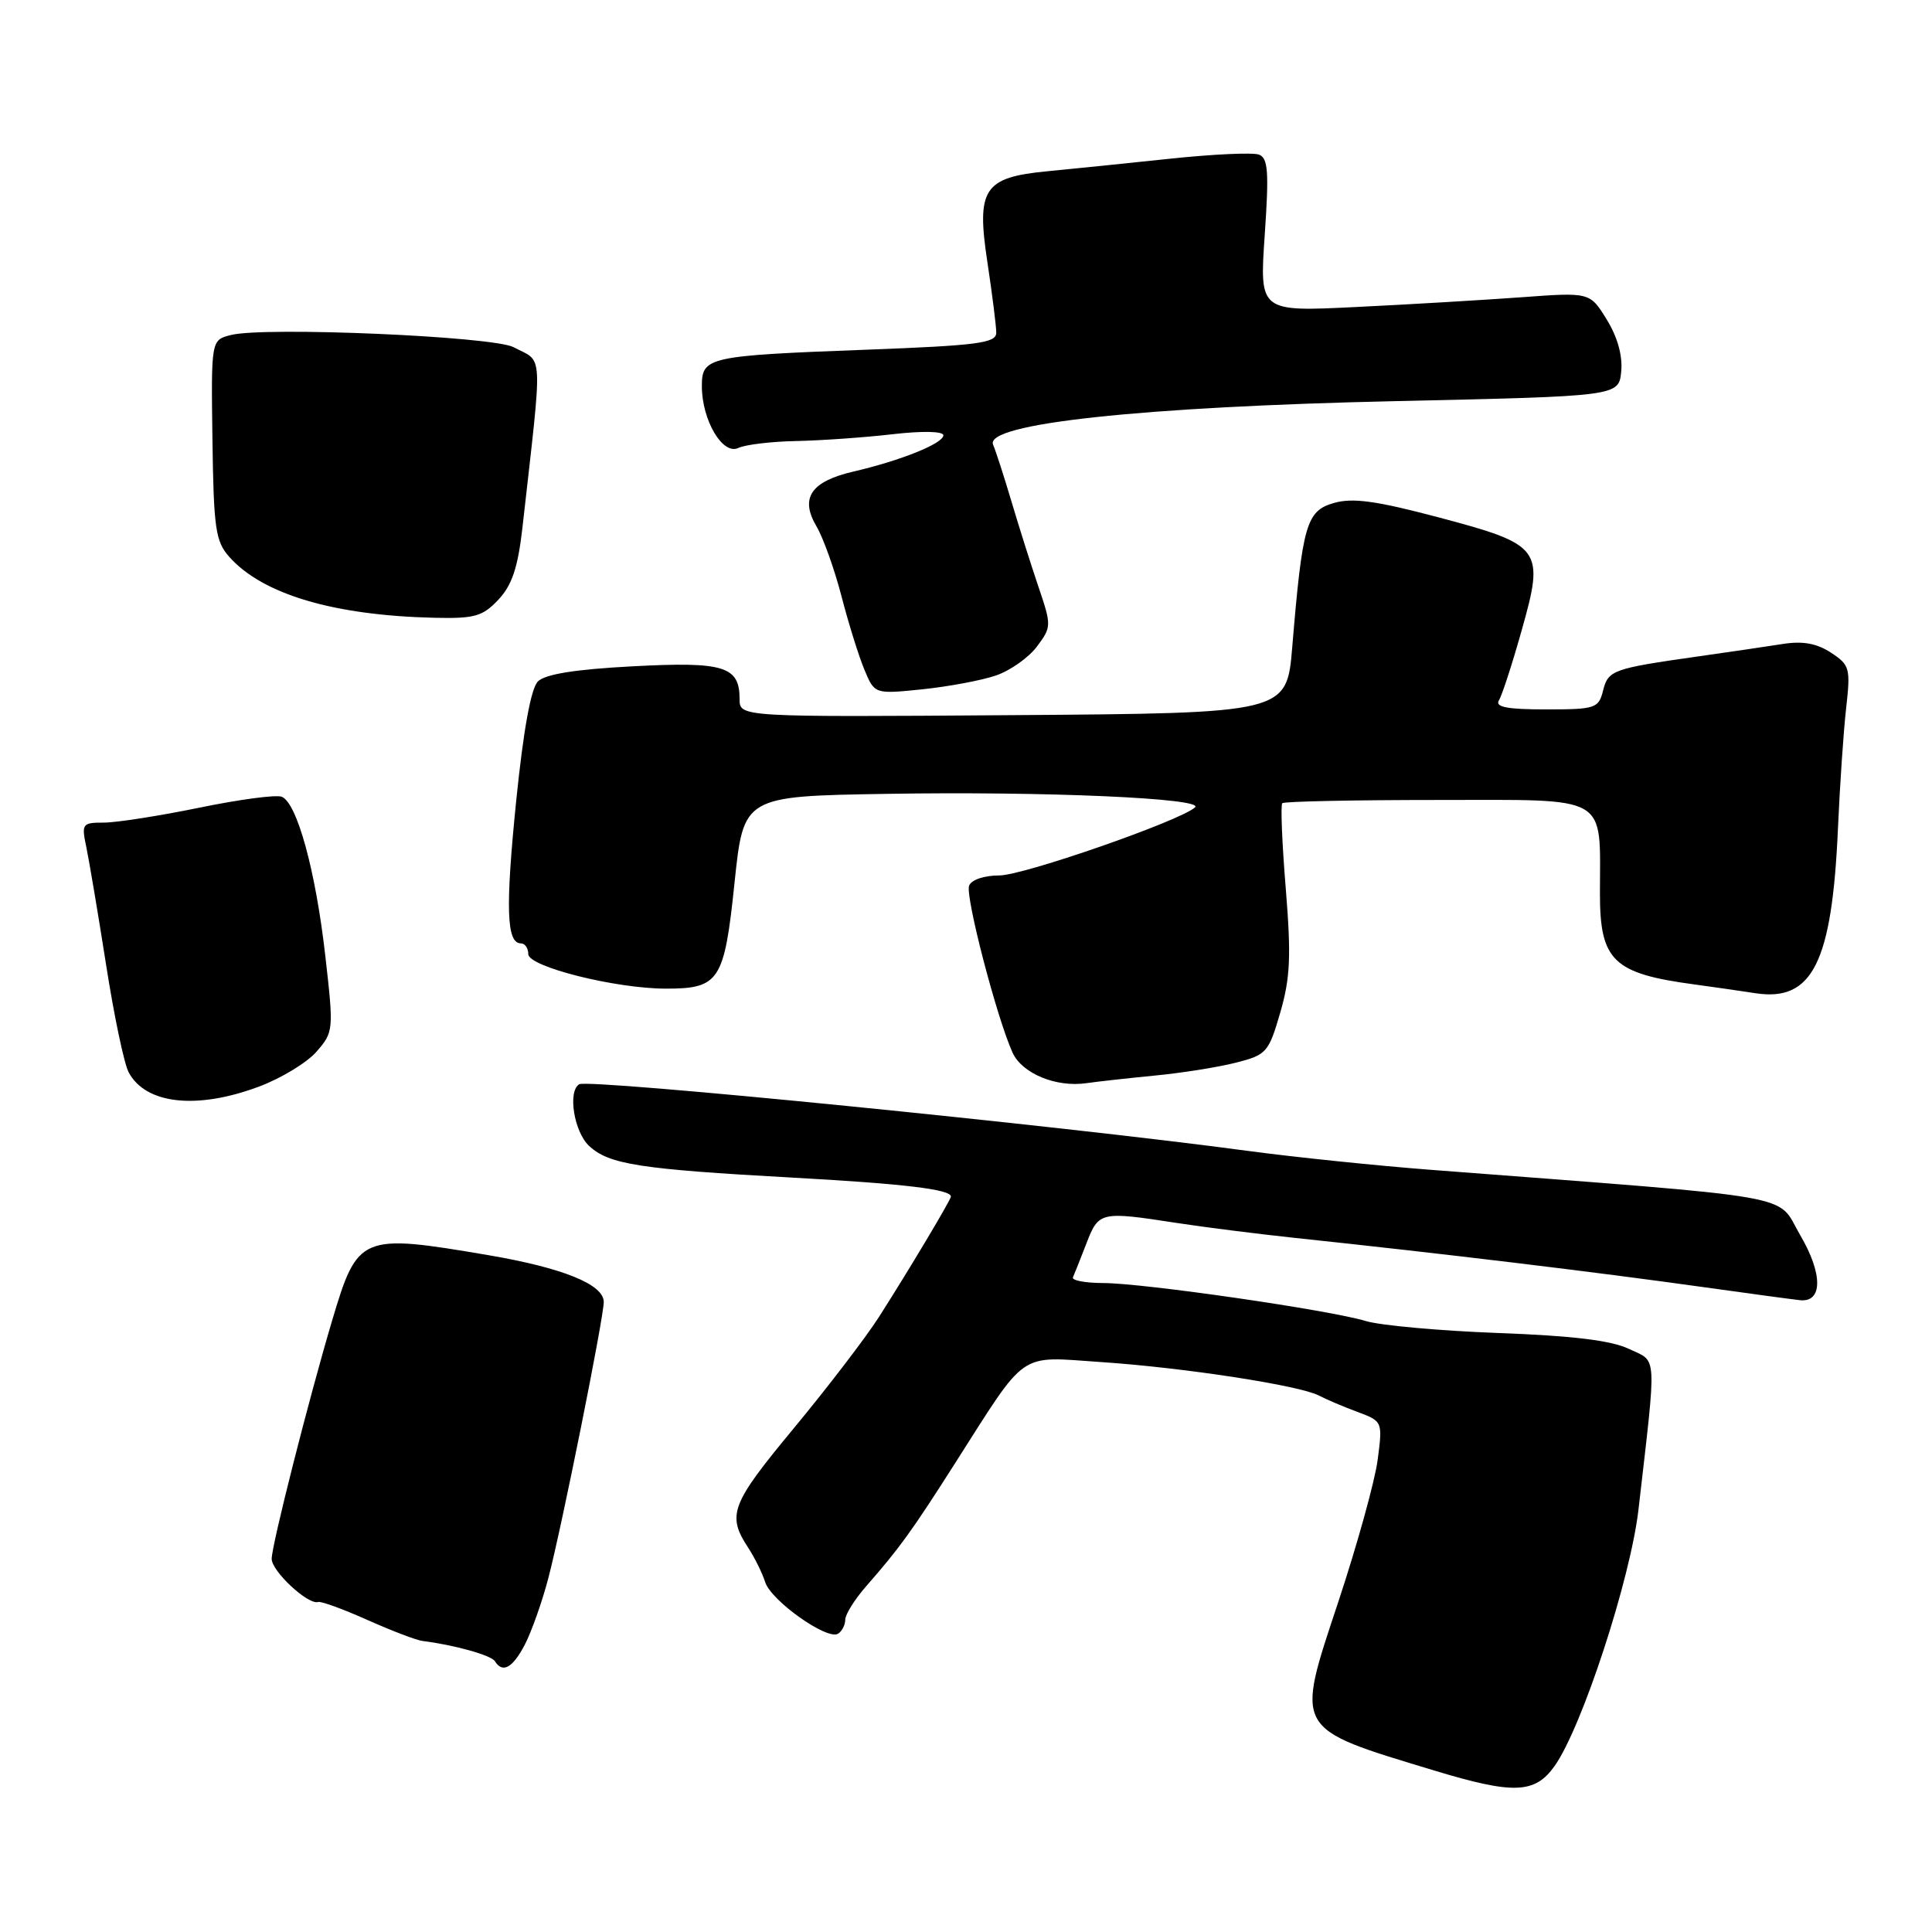 <?xml version="1.0" encoding="UTF-8" standalone="no"?>
<!DOCTYPE svg PUBLIC "-//W3C//DTD SVG 1.1//EN" "http://www.w3.org/Graphics/SVG/1.1/DTD/svg11.dtd" >
<svg xmlns="http://www.w3.org/2000/svg" xmlns:xlink="http://www.w3.org/1999/xlink" version="1.1" viewBox="0 0 256 256">
 <g >
 <path fill="currentColor"
d=" M 205.99 234.01 C 209.61 228.92 216.05 209.23 217.11 200.00 C 219.54 178.87 219.63 180.53 215.85 178.74 C 213.49 177.61 208.34 176.99 198.50 176.63 C 190.80 176.34 182.93 175.63 181.00 175.05 C 176.20 173.59 151.49 170.01 146.17 170.01 C 143.78 170.00 141.99 169.66 142.17 169.25 C 142.36 168.84 143.16 166.81 143.96 164.75 C 145.58 160.55 145.82 160.49 155.81 162.03 C 159.49 162.60 166.55 163.49 171.50 164.02 C 191.14 166.10 211.15 168.51 226.00 170.59 C 231.78 171.40 237.40 172.16 238.50 172.28 C 241.53 172.61 241.55 168.79 238.54 163.67 C 235.27 158.08 239.63 158.85 189.50 155.00 C 182.35 154.45 171.55 153.33 165.50 152.52 C 140.30 149.12 78.01 142.92 76.75 143.67 C 75.20 144.60 76.06 149.98 78.06 151.84 C 80.69 154.29 84.71 154.92 105.00 156.04 C 119.77 156.85 126.00 157.60 126.00 158.55 C 126.00 158.98 120.38 168.38 116.47 174.50 C 114.71 177.25 109.61 183.91 105.15 189.29 C 96.83 199.33 96.29 200.74 99.15 205.10 C 100.01 206.42 101.02 208.46 101.39 209.64 C 102.17 212.10 109.60 217.37 111.04 216.48 C 111.57 216.15 112.00 215.31 112.00 214.62 C 112.00 213.93 113.24 211.94 114.75 210.21 C 119.23 205.09 120.79 202.93 126.48 194.00 C 136.22 178.73 134.77 179.73 145.89 180.48 C 156.92 181.22 172.22 183.58 174.77 184.92 C 175.72 185.42 178.01 186.40 179.86 187.08 C 183.20 188.33 183.21 188.35 182.55 193.42 C 182.19 196.21 179.84 204.69 177.33 212.26 C 171.63 229.45 171.34 228.93 190.00 234.59 C 200.56 237.79 203.37 237.69 205.99 234.01 Z  M 69.56 217.89 C 70.44 216.17 71.84 212.24 72.65 209.14 C 74.42 202.42 80.00 174.61 80.00 172.52 C 80.00 170.19 74.59 168.00 64.68 166.31 C 47.80 163.44 47.39 163.62 44.01 174.97 C 40.90 185.44 36.00 204.75 36.00 206.55 C 36.00 208.21 40.84 212.70 42.16 212.27 C 42.54 212.15 45.48 213.22 48.68 214.65 C 51.88 216.08 55.17 217.34 56.00 217.44 C 60.20 217.96 65.08 219.33 65.57 220.11 C 66.59 221.77 67.94 221.01 69.56 217.89 Z  M 34.29 143.99 C 37.24 142.89 40.69 140.80 41.95 139.34 C 44.20 136.75 44.23 136.50 43.10 126.62 C 41.82 115.34 39.35 106.35 37.32 105.57 C 36.58 105.28 31.65 105.94 26.38 107.03 C 21.10 108.11 15.42 109.00 13.76 109.00 C 10.89 109.00 10.78 109.15 11.44 112.25 C 11.81 114.04 12.99 121.03 14.05 127.79 C 15.10 134.54 16.45 140.98 17.05 142.09 C 19.31 146.32 26.08 147.06 34.29 143.99 Z  M 153.00 142.52 C 156.57 142.18 161.42 141.41 163.76 140.81 C 167.82 139.78 168.10 139.47 169.64 134.17 C 170.97 129.59 171.10 126.71 170.37 117.73 C 169.88 111.75 169.67 106.66 169.91 106.43 C 170.14 106.19 179.43 106.00 190.54 106.00 C 213.51 106.00 212.00 105.12 212.00 118.44 C 212.00 127.30 213.77 129.00 224.50 130.44 C 226.70 130.74 230.36 131.26 232.63 131.61 C 240.16 132.75 242.76 127.55 243.54 109.73 C 243.79 104.10 244.27 96.96 244.62 93.86 C 245.22 88.54 245.11 88.12 242.61 86.48 C 240.73 85.25 238.87 84.91 236.23 85.33 C 234.18 85.65 229.12 86.40 225.00 86.98 C 213.67 88.59 213.09 88.80 212.41 91.52 C 211.82 93.86 211.40 94.00 204.83 94.00 C 199.73 94.00 198.08 93.69 198.61 92.81 C 199.02 92.16 200.37 88.00 201.62 83.56 C 204.69 72.69 204.33 72.19 190.57 68.54 C 182.33 66.36 179.23 65.93 176.74 66.65 C 173.10 67.69 172.58 69.50 171.23 85.73 C 170.50 94.50 170.50 94.50 134.25 94.76 C 98.00 95.02 98.00 95.02 98.00 92.63 C 98.00 88.28 95.94 87.65 83.82 88.29 C 76.21 88.69 72.25 89.33 71.28 90.29 C 70.35 91.22 69.36 96.70 68.40 106.10 C 66.96 120.34 67.11 125.00 69.02 125.00 C 69.56 125.00 70.00 125.64 70.00 126.42 C 70.00 128.10 81.57 131.00 88.26 131.00 C 95.32 131.00 95.98 129.98 97.33 116.96 C 98.53 105.50 98.53 105.50 117.51 105.19 C 138.40 104.84 159.67 105.77 158.35 106.98 C 156.37 108.77 135.61 116.00 132.42 116.00 C 130.40 116.00 128.72 116.57 128.41 117.36 C 127.88 118.76 132.08 134.88 134.17 139.48 C 135.44 142.26 139.96 144.12 144.00 143.52 C 145.38 143.32 149.43 142.87 153.00 142.52 Z  M 131.96 89.51 C 133.86 88.86 136.31 87.13 137.40 85.67 C 139.34 83.07 139.34 82.89 137.60 77.75 C 136.62 74.86 135.02 69.80 134.04 66.50 C 133.06 63.20 131.96 59.79 131.59 58.92 C 130.41 56.14 151.19 53.90 185.00 53.15 C 214.50 52.50 214.50 52.50 214.82 49.22 C 215.02 47.13 214.32 44.64 212.90 42.34 C 210.67 38.72 210.67 38.72 201.58 39.39 C 196.59 39.75 186.74 40.34 179.69 40.68 C 166.89 41.31 166.89 41.31 167.58 31.18 C 168.16 22.78 168.03 20.95 166.83 20.49 C 166.03 20.18 160.68 20.43 154.94 21.04 C 149.20 21.65 141.93 22.39 138.80 22.69 C 130.34 23.50 129.35 25.00 130.84 34.77 C 131.48 39.02 132.01 43.22 132.01 44.09 C 132.00 45.46 129.58 45.78 114.75 46.34 C 93.77 47.13 93.00 47.30 93.00 51.17 C 93.00 55.66 95.75 60.34 97.82 59.36 C 98.74 58.92 102.20 58.50 105.50 58.44 C 108.80 58.37 114.54 57.97 118.25 57.54 C 122.23 57.08 125.00 57.14 125.00 57.68 C 125.00 58.76 119.35 61.03 113.10 62.48 C 107.45 63.79 105.97 65.98 108.18 69.73 C 109.08 71.25 110.57 75.42 111.50 79.00 C 112.43 82.58 113.79 86.96 114.54 88.74 C 115.89 91.98 115.89 91.98 122.19 91.34 C 125.66 90.98 130.06 90.16 131.96 89.51 Z  M 66.04 79.46 C 67.85 77.53 68.62 75.21 69.22 69.96 C 71.94 45.80 72.05 48.12 68.04 46.00 C 65.32 44.57 35.08 43.26 30.60 44.39 C 27.97 45.05 27.97 45.05 28.15 58.27 C 28.31 70.06 28.56 71.75 30.39 73.80 C 34.82 78.76 44.22 81.55 57.58 81.86 C 62.89 81.98 63.95 81.68 66.04 79.46 Z "/>
</g>
</svg>